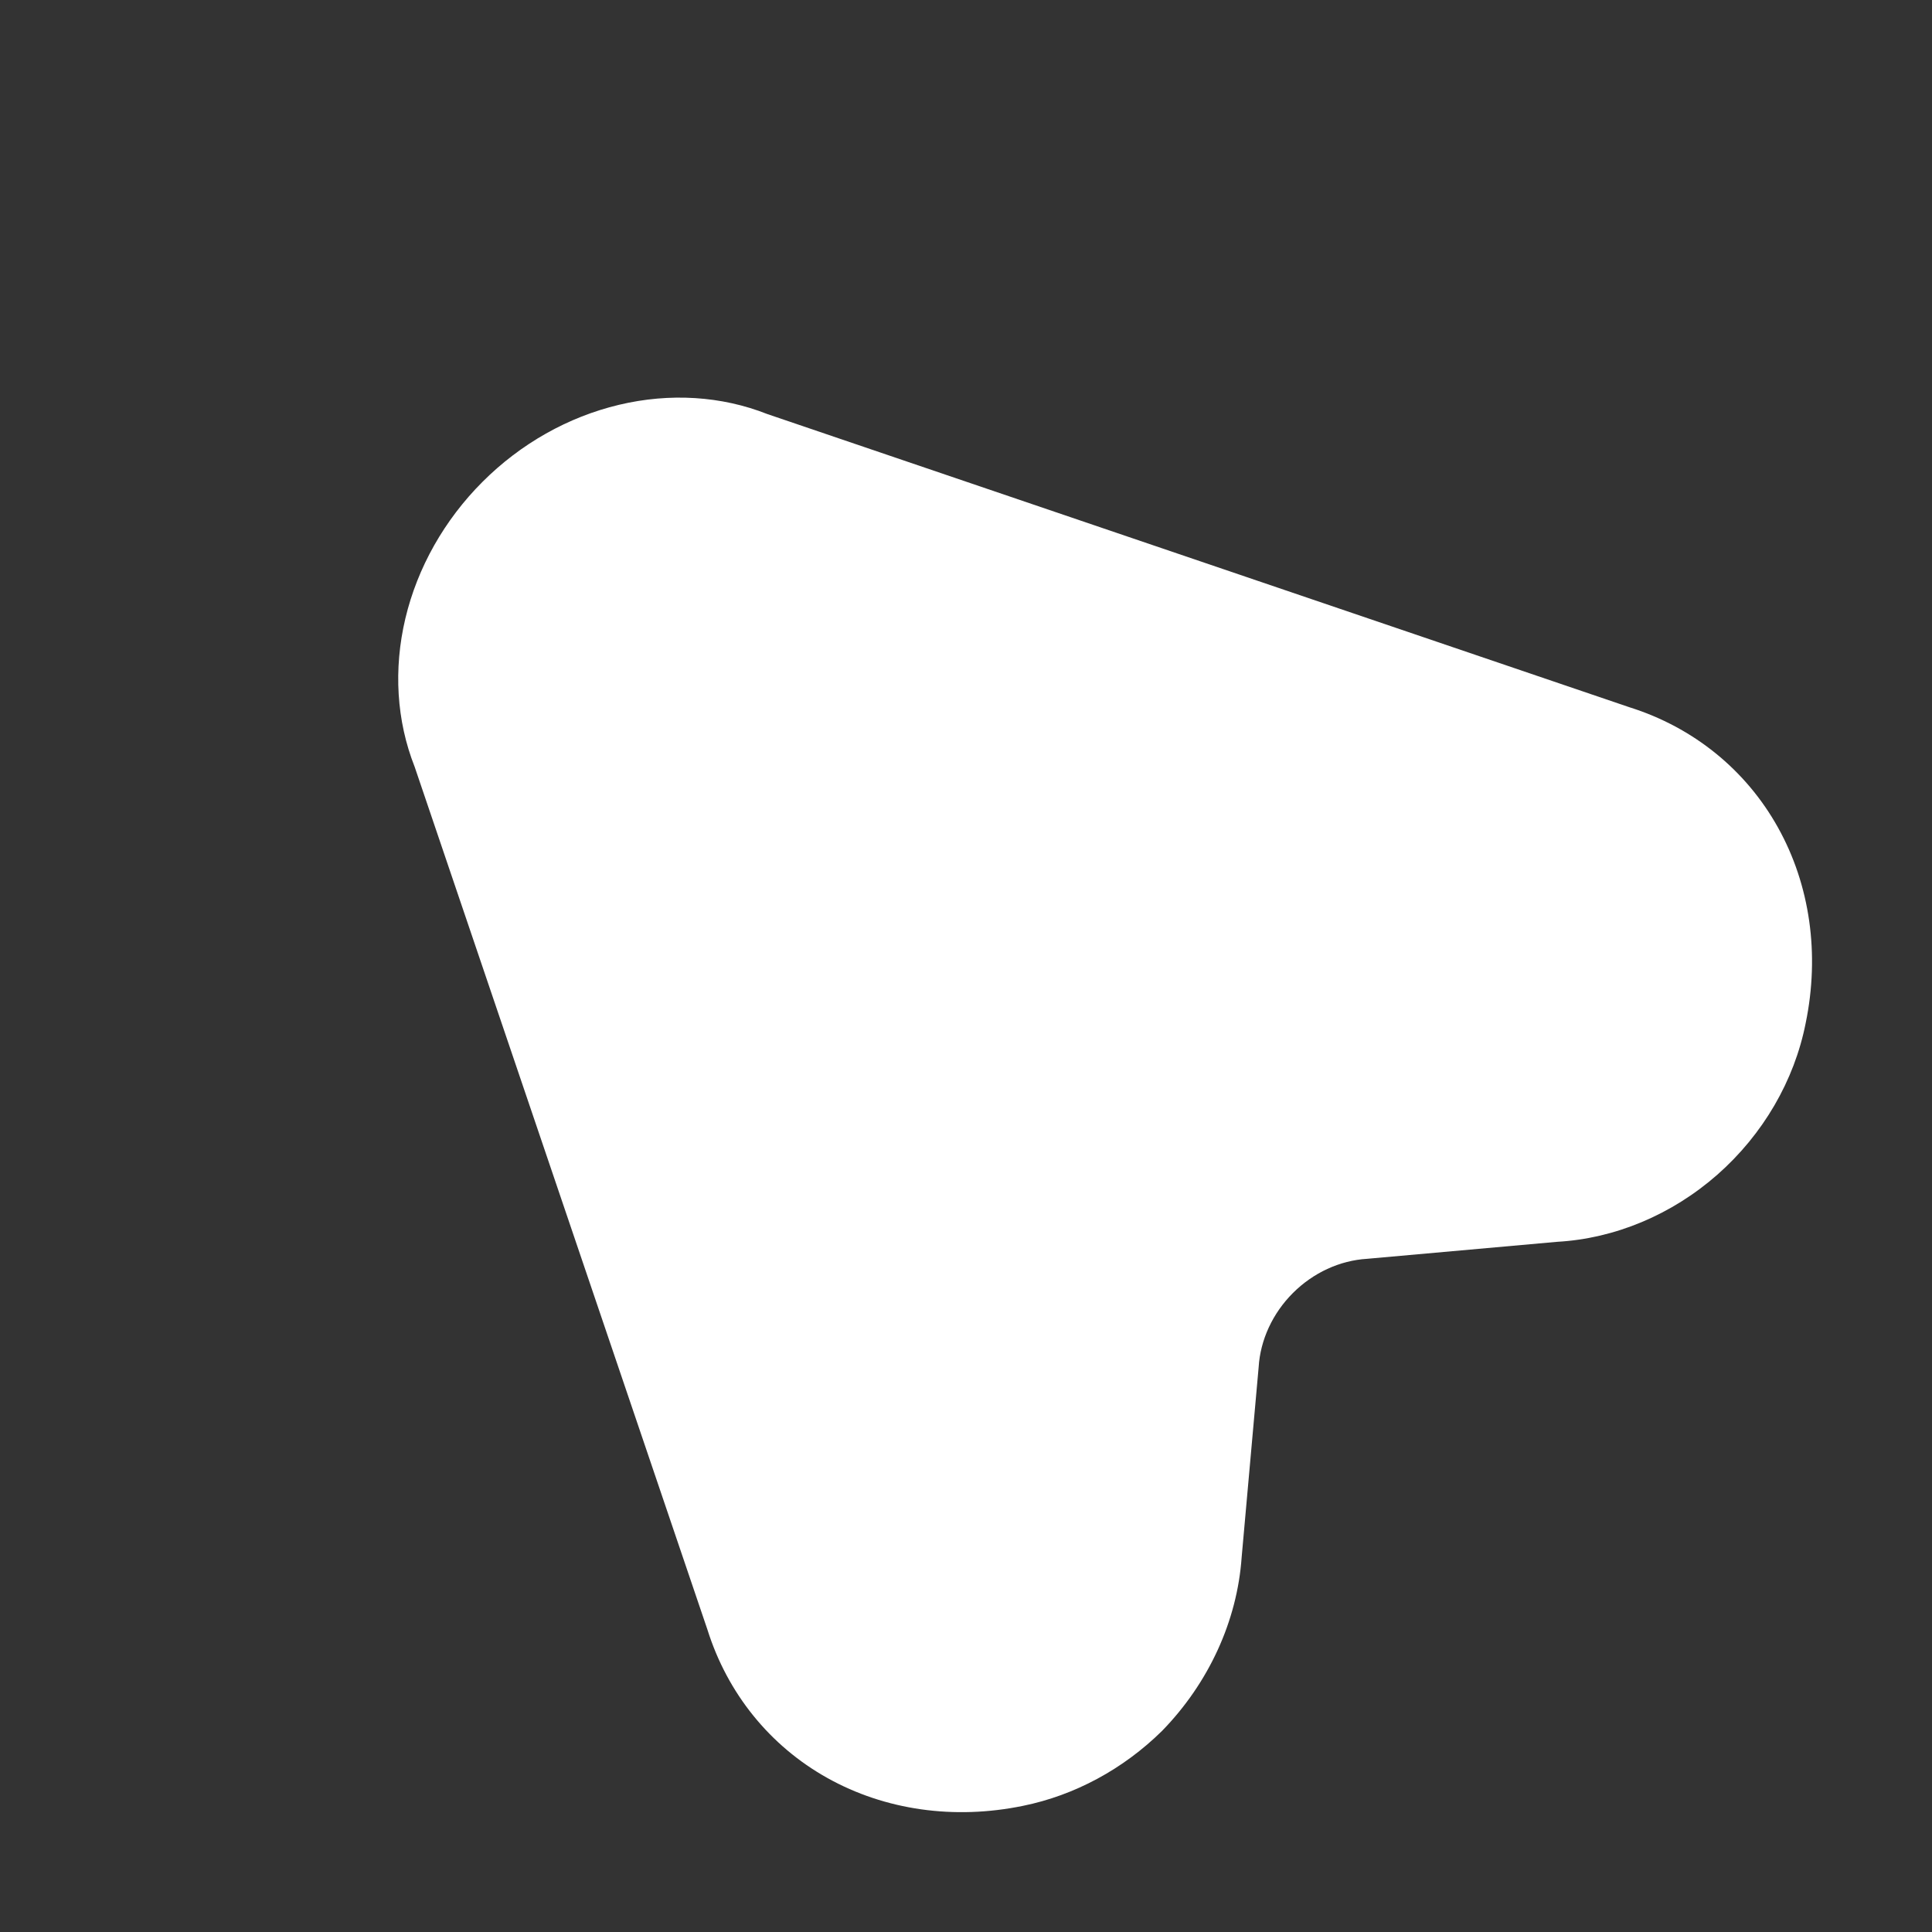 <svg width="34" height="34" viewBox="0 0 34 34" fill="none" xmlns="http://www.w3.org/2000/svg">
<rect x="0" y="0" width="34" height="34" fill="#333333" stroke="none"/>
<path d="M28.677 12.447L13.504 7.287C12.698 6.968 11.788 6.911 10.893 7.124C9.998 7.337 9.161 7.809 8.491 8.48C7.82 9.151 7.347 9.988 7.134 10.883C6.922 11.777 6.978 12.687 7.297 13.494L12.449 28.677C12.801 29.799 13.547 30.724 14.561 31.29C15.574 31.856 16.791 32.029 18.002 31.78C18.91 31.596 19.767 31.134 20.45 30.461C21.272 29.618 21.773 28.525 21.851 27.405L22.15 24.061C22.179 23.581 22.396 23.112 22.753 22.755C23.11 22.398 23.578 22.182 24.058 22.153L27.402 21.854C28.419 21.797 29.42 21.378 30.223 20.672C31.026 19.965 31.577 19.019 31.777 18.005C32.027 16.794 31.855 15.576 31.289 14.562C30.724 13.548 29.8 12.8 28.677 12.447Z" fill="white"/>
</svg>
